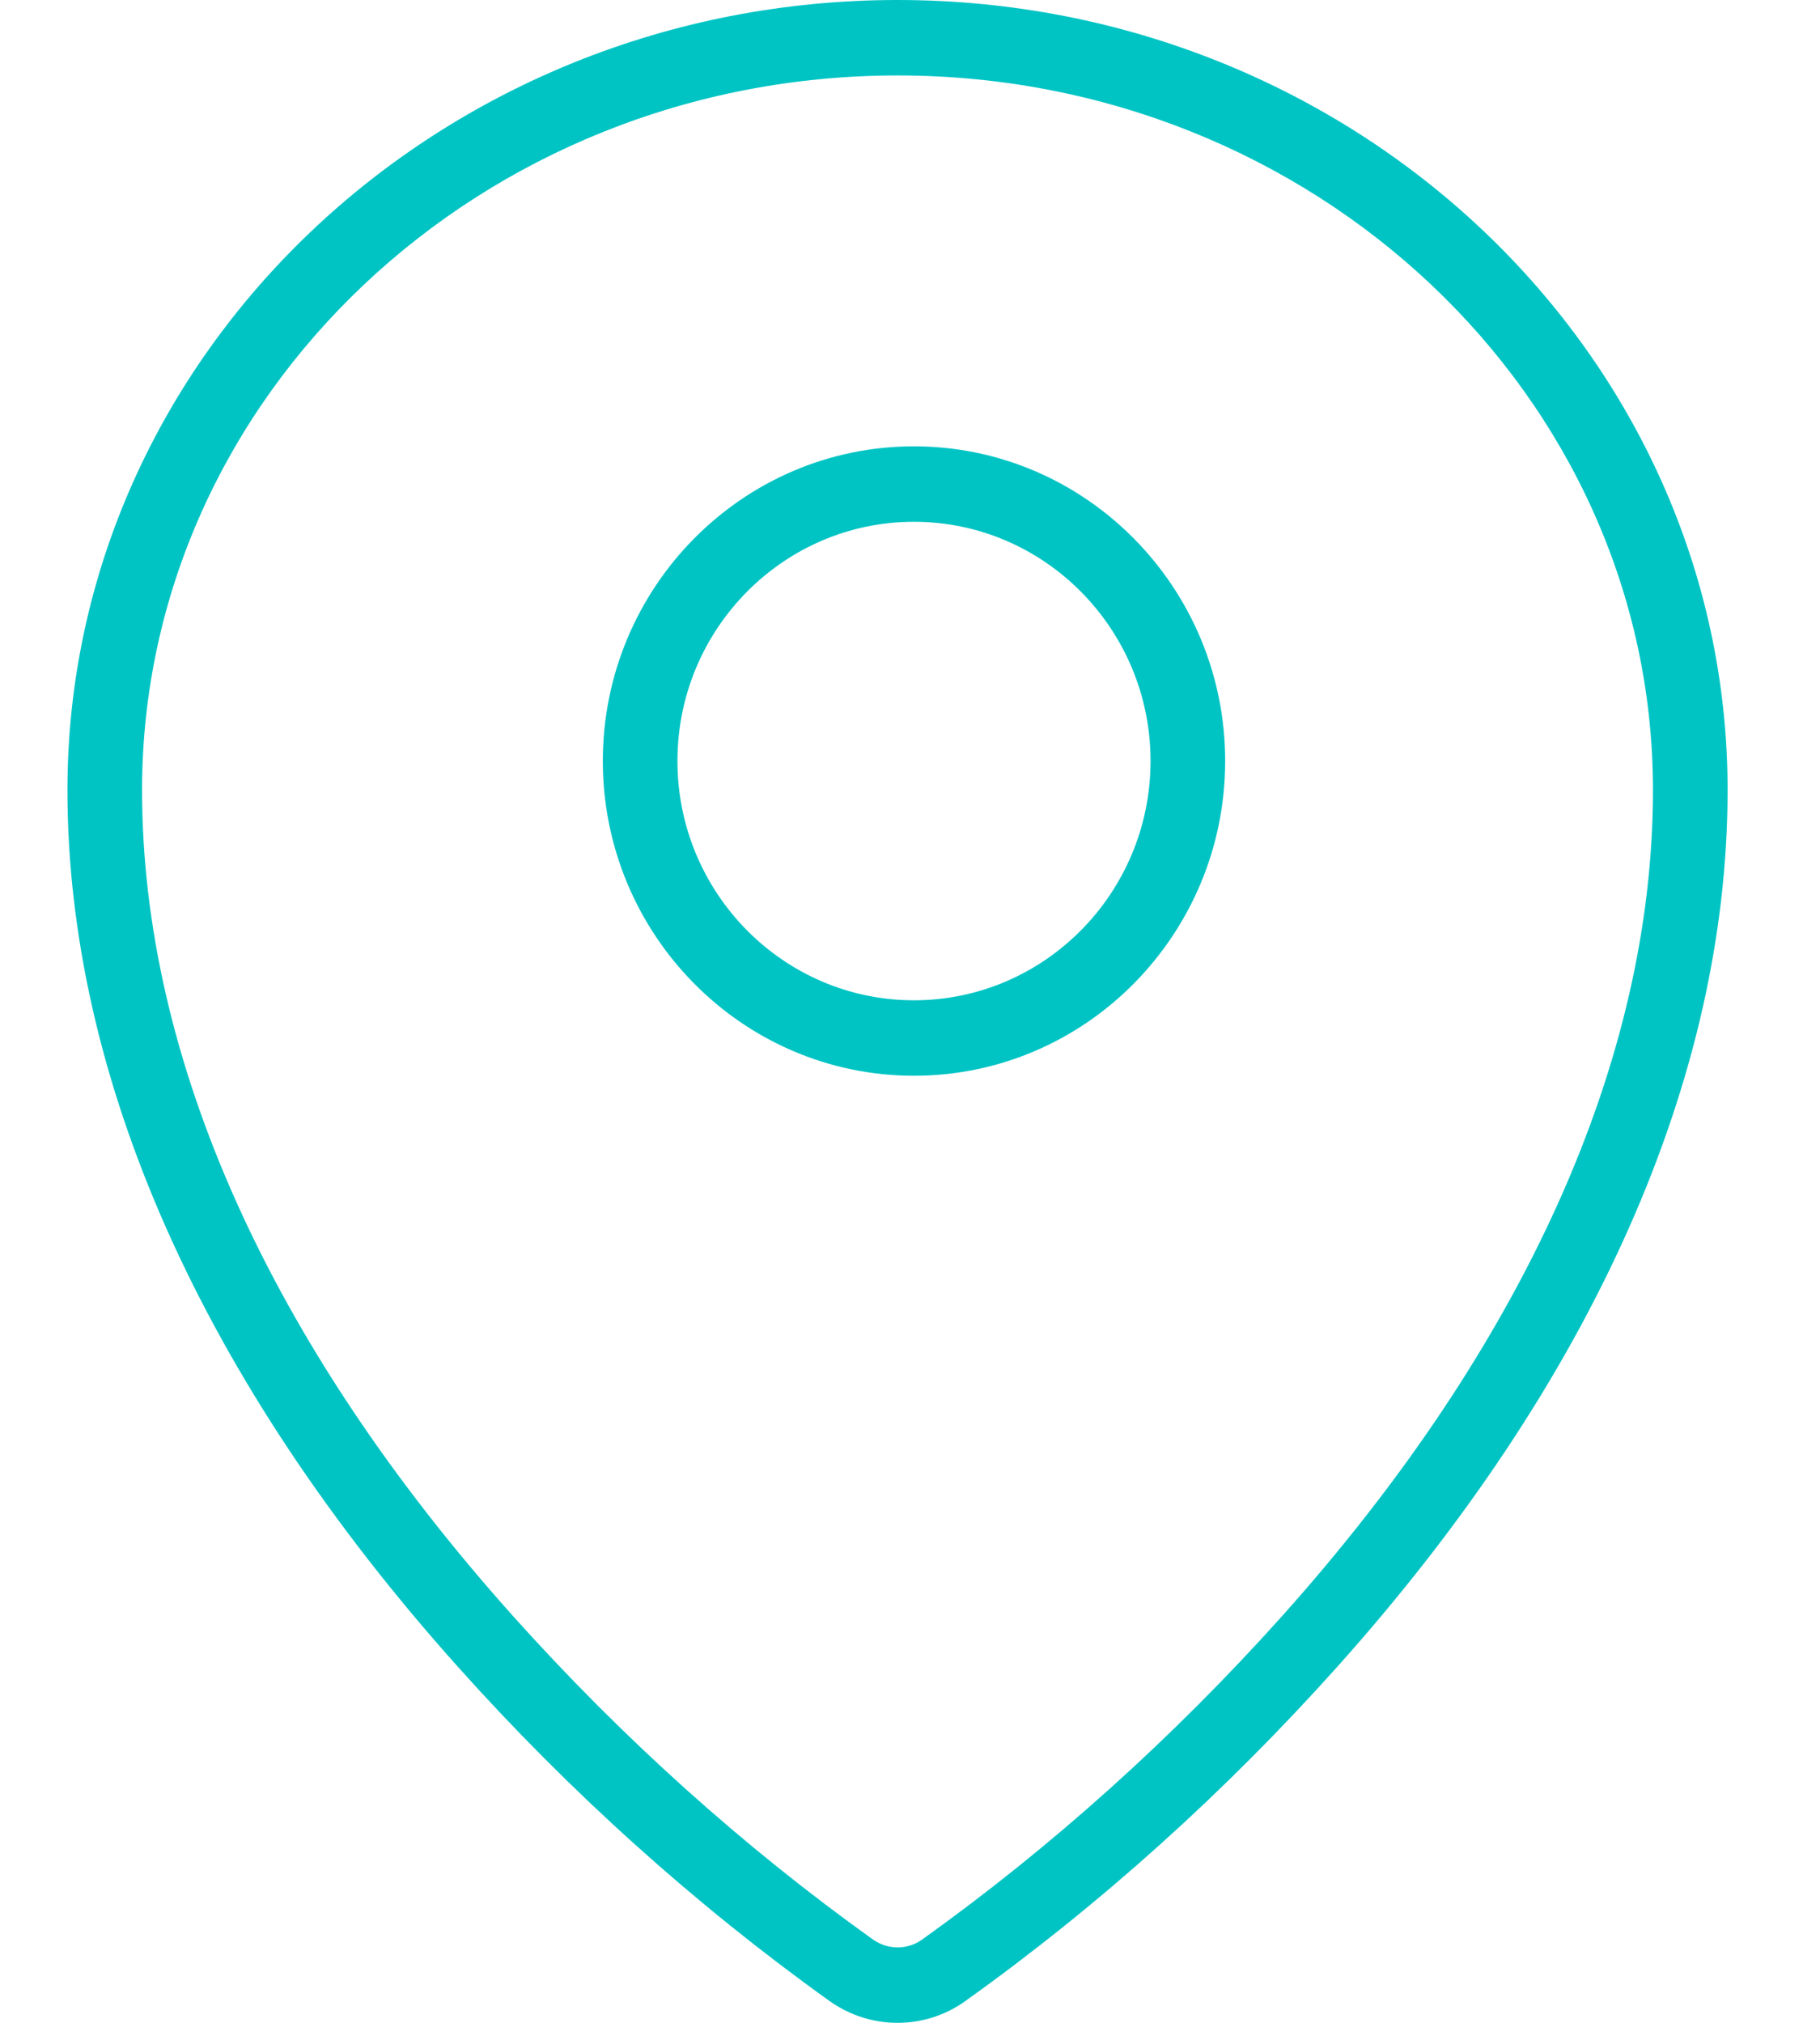 <?xml version="1.0" encoding="UTF-8"?>
<svg width="18px" height="20px" viewBox="0 0 18 20" version="1.1" xmlns="http://www.w3.org/2000/svg" xmlns:xlink="http://www.w3.org/1999/xlink">
    <!-- Generator: Sketch 51.3 (57544) - http://www.bohemiancoding.com/sketch -->
    <title>Icon/ map 1 Copy</title>
    <desc>Created with Sketch.</desc>
    <defs></defs>
    <g id="GG" stroke="none" stroke-width="1" fill="none" fill-rule="evenodd">
        <g id="[GG-4-1]メッセージ詳細-予約確定" transform="translate(-30, -123)" fill="#00C4C4">
            <g id="Icon/-map" transform="translate(29, 123)">
                <path d="M9.205,19.785 C7.877,18.834 6.639,17.721 5.525,16.476 C3.001,13.657 1.667,10.66 1.667,7.811 C1.667,3.504 5.35,0 9.877,0 C14.404,0 18.086,3.504 18.086,7.811 C18.086,10.661 16.753,13.657 14.229,16.476 C13.113,17.723 11.875,18.836 10.548,19.784 C10.348,19.928 10.112,20 9.877,20 C9.642,20 9.407,19.928 9.205,19.785 Z M9.877,0.746 C5.757,0.746 2.405,3.915 2.405,7.811 C2.405,10.472 3.673,13.296 6.072,15.976 C7.151,17.18 8.348,18.257 9.632,19.175 C9.779,19.28 9.976,19.281 10.122,19.175 C11.404,18.258 12.602,17.181 13.682,15.976 C16.08,13.296 17.348,10.472 17.348,7.811 C17.348,3.915 13.997,0.746 9.877,0.746 Z M10.039,10.636 C8.342,10.636 6.962,9.24 6.962,7.524 C6.962,5.809 8.342,4.413 10.039,4.413 C11.737,4.413 13.117,5.809 13.117,7.524 C13.117,9.24 11.737,10.636 10.039,10.636 Z M10.039,5.159 C8.749,5.159 7.7,6.22 7.7,7.524 C7.7,8.829 8.749,9.89 10.039,9.89 C11.329,9.89 12.379,8.829 12.379,7.524 C12.379,6.22 11.329,5.159 10.039,5.159 Z" id="Combined-Shape"></path>
            </g>
        </g>
    </g>
</svg>